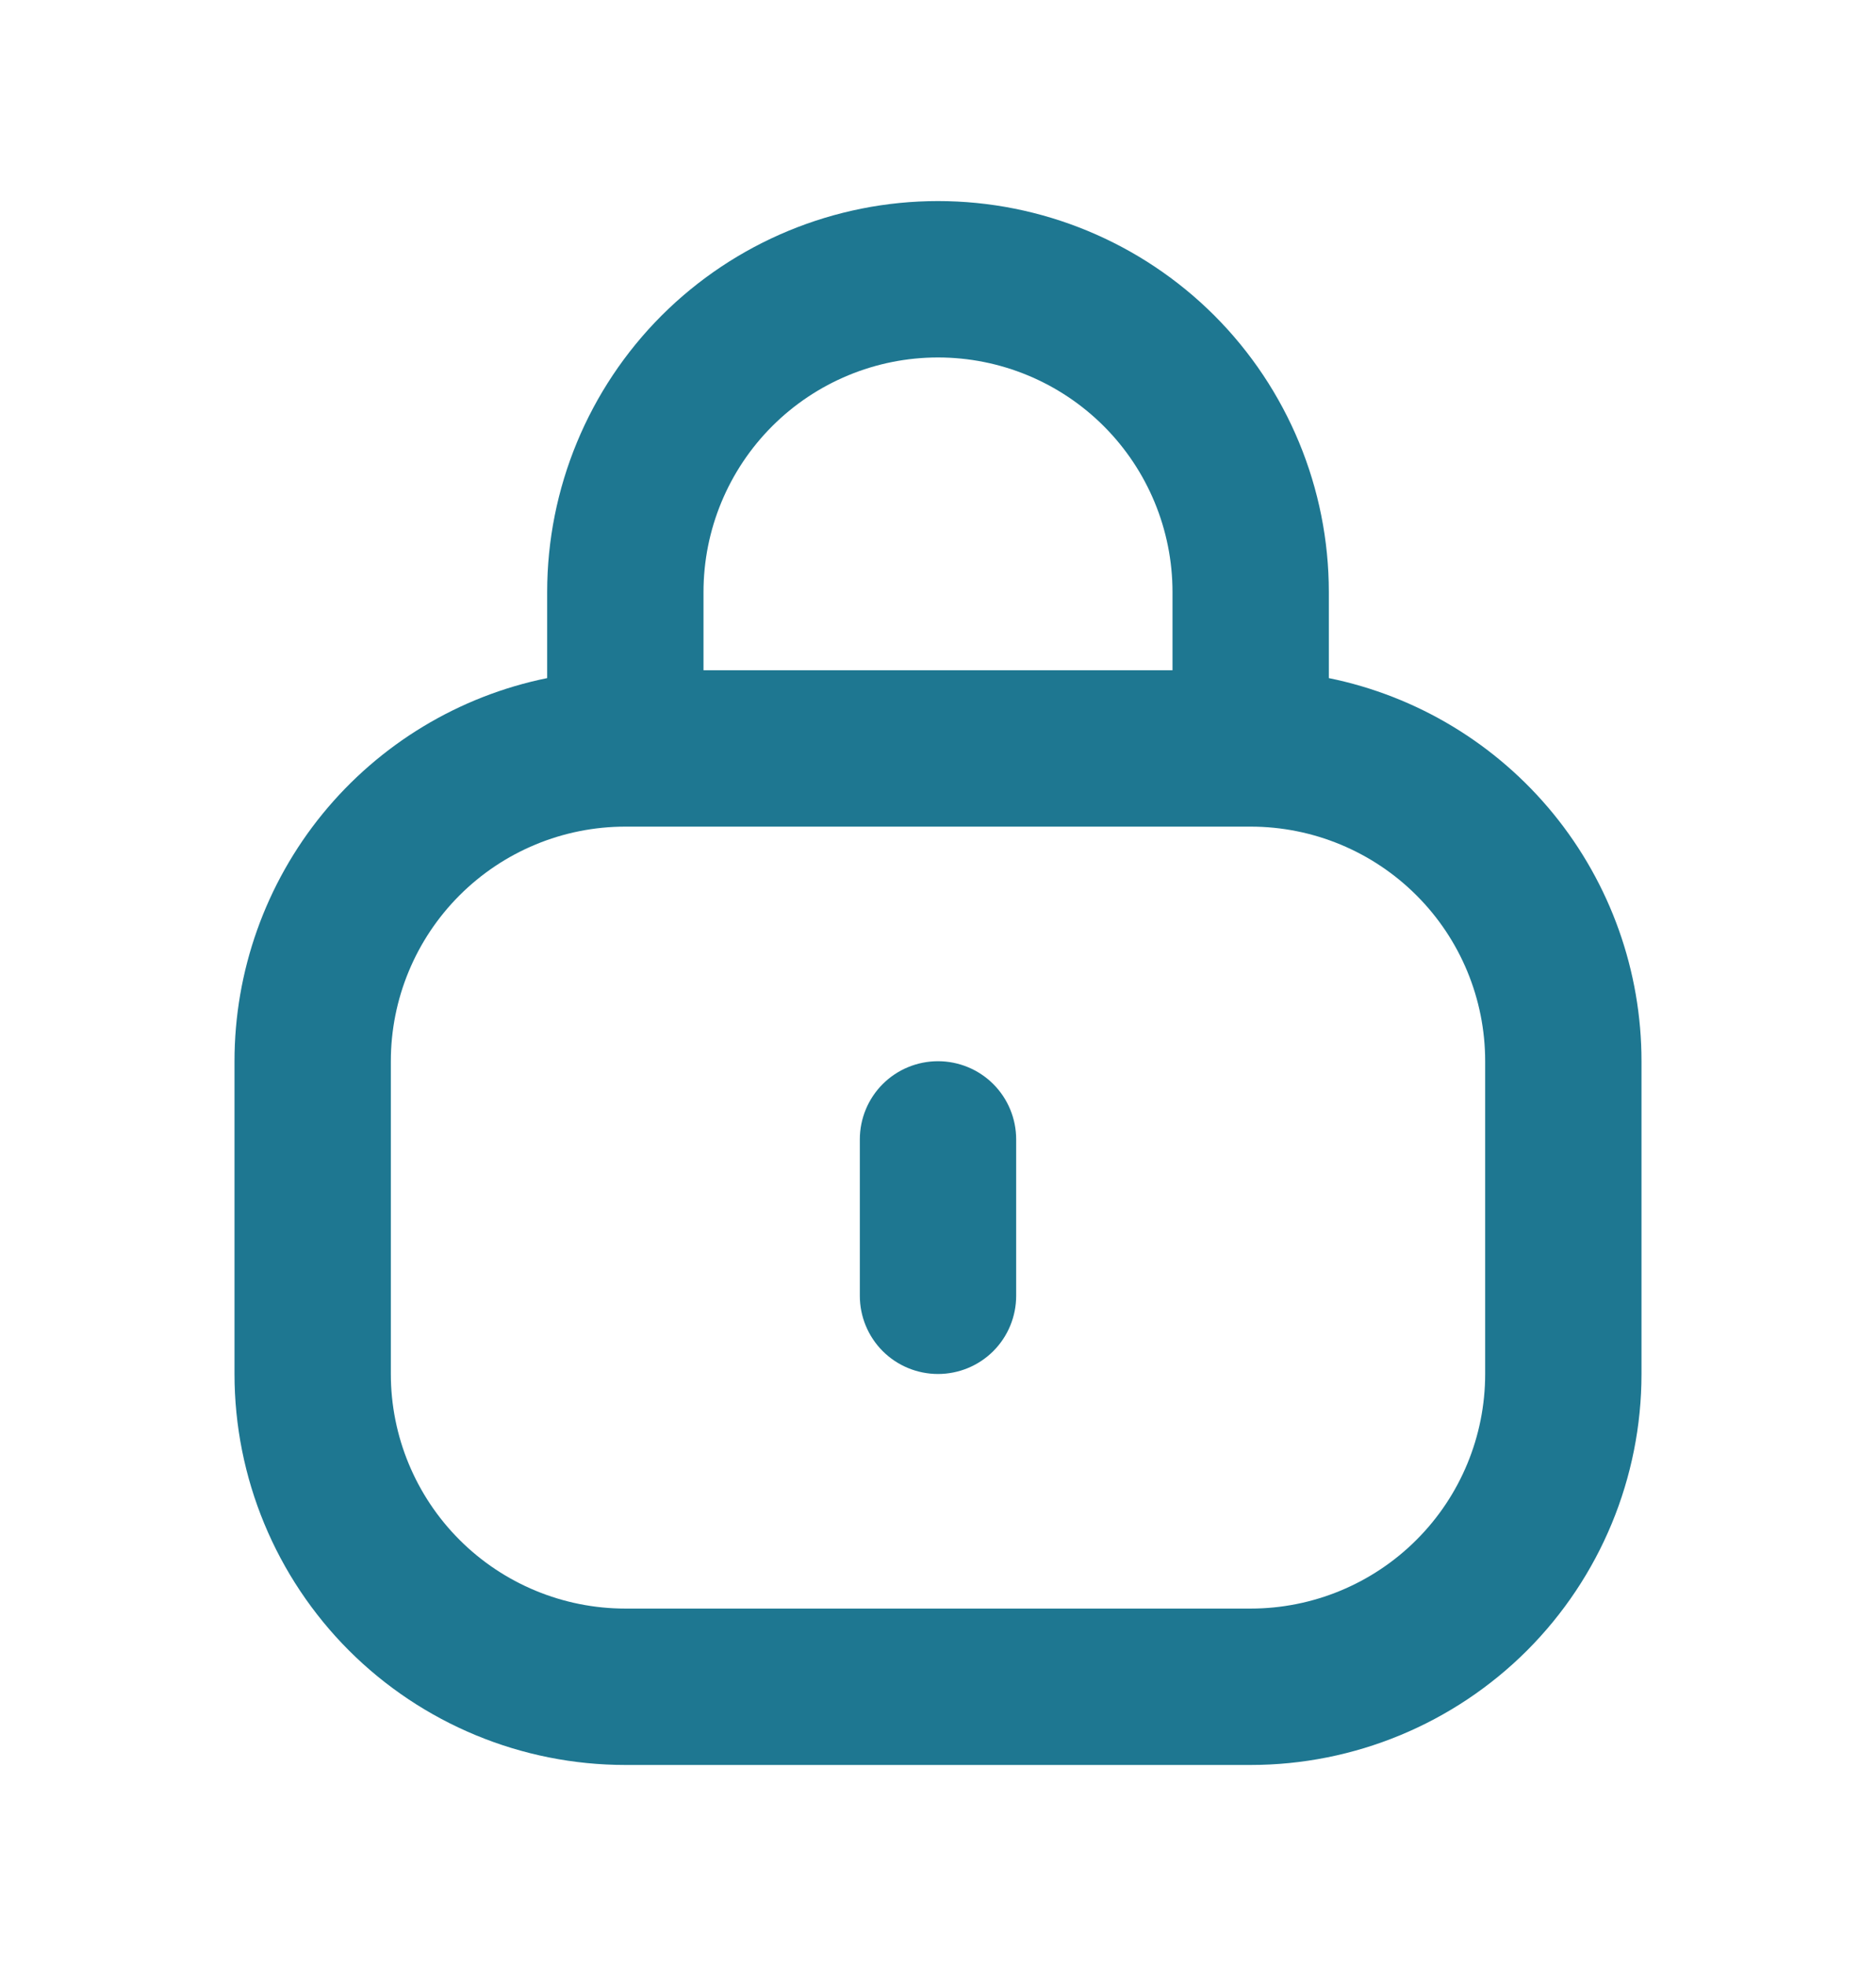 <svg width="21" height="22" viewBox="0 0 21 22" fill="none" xmlns="http://www.w3.org/2000/svg">
<path d="M14.875 7.588V6.625C14.875 5.465 14.414 4.352 13.594 3.531C12.773 2.711 11.66 2.25 10.5 2.25C9.34 2.25 8.227 2.711 7.406 3.531C6.586 4.352 6.125 5.465 6.125 6.625V7.588C5.137 7.789 4.249 8.326 3.611 9.107C2.973 9.889 2.625 10.866 2.625 11.875V15.375C2.625 16.535 3.086 17.648 3.906 18.469C4.727 19.289 5.84 19.75 7 19.75H14C15.16 19.75 16.273 19.289 17.094 18.469C17.914 17.648 18.375 16.535 18.375 15.375V11.875C18.375 10.866 18.027 9.889 17.389 9.107C16.751 8.326 15.863 7.789 14.875 7.588ZM7.875 6.625C7.875 5.929 8.152 5.261 8.644 4.769C9.136 4.277 9.804 4 10.5 4C11.196 4 11.864 4.277 12.356 4.769C12.848 5.261 13.125 5.929 13.125 6.625V7.5H7.875V6.625ZM16.625 15.375C16.625 16.071 16.349 16.739 15.856 17.231C15.364 17.723 14.696 18 14 18H7C6.304 18 5.636 17.723 5.144 17.231C4.652 16.739 4.375 16.071 4.375 15.375V11.875C4.375 11.179 4.652 10.511 5.144 10.019C5.636 9.527 6.304 9.25 7 9.25H14C14.696 9.25 15.364 9.527 15.856 10.019C16.349 10.511 16.625 11.179 16.625 11.875V15.375Z" fill="#1E7791"/>
<path d="M10.5 15.375C10.268 15.375 10.045 15.283 9.881 15.119C9.717 14.955 9.625 14.732 9.625 14.5V12.75C9.625 12.518 9.717 12.295 9.881 12.131C10.045 11.967 10.268 11.875 10.5 11.875C10.732 11.875 10.955 11.967 11.119 12.131C11.283 12.295 11.375 12.518 11.375 12.75V14.5C11.375 14.732 11.283 14.955 11.119 15.119C10.955 15.283 10.732 15.375 10.5 15.375Z" fill="#1E7791"/>
</svg>
